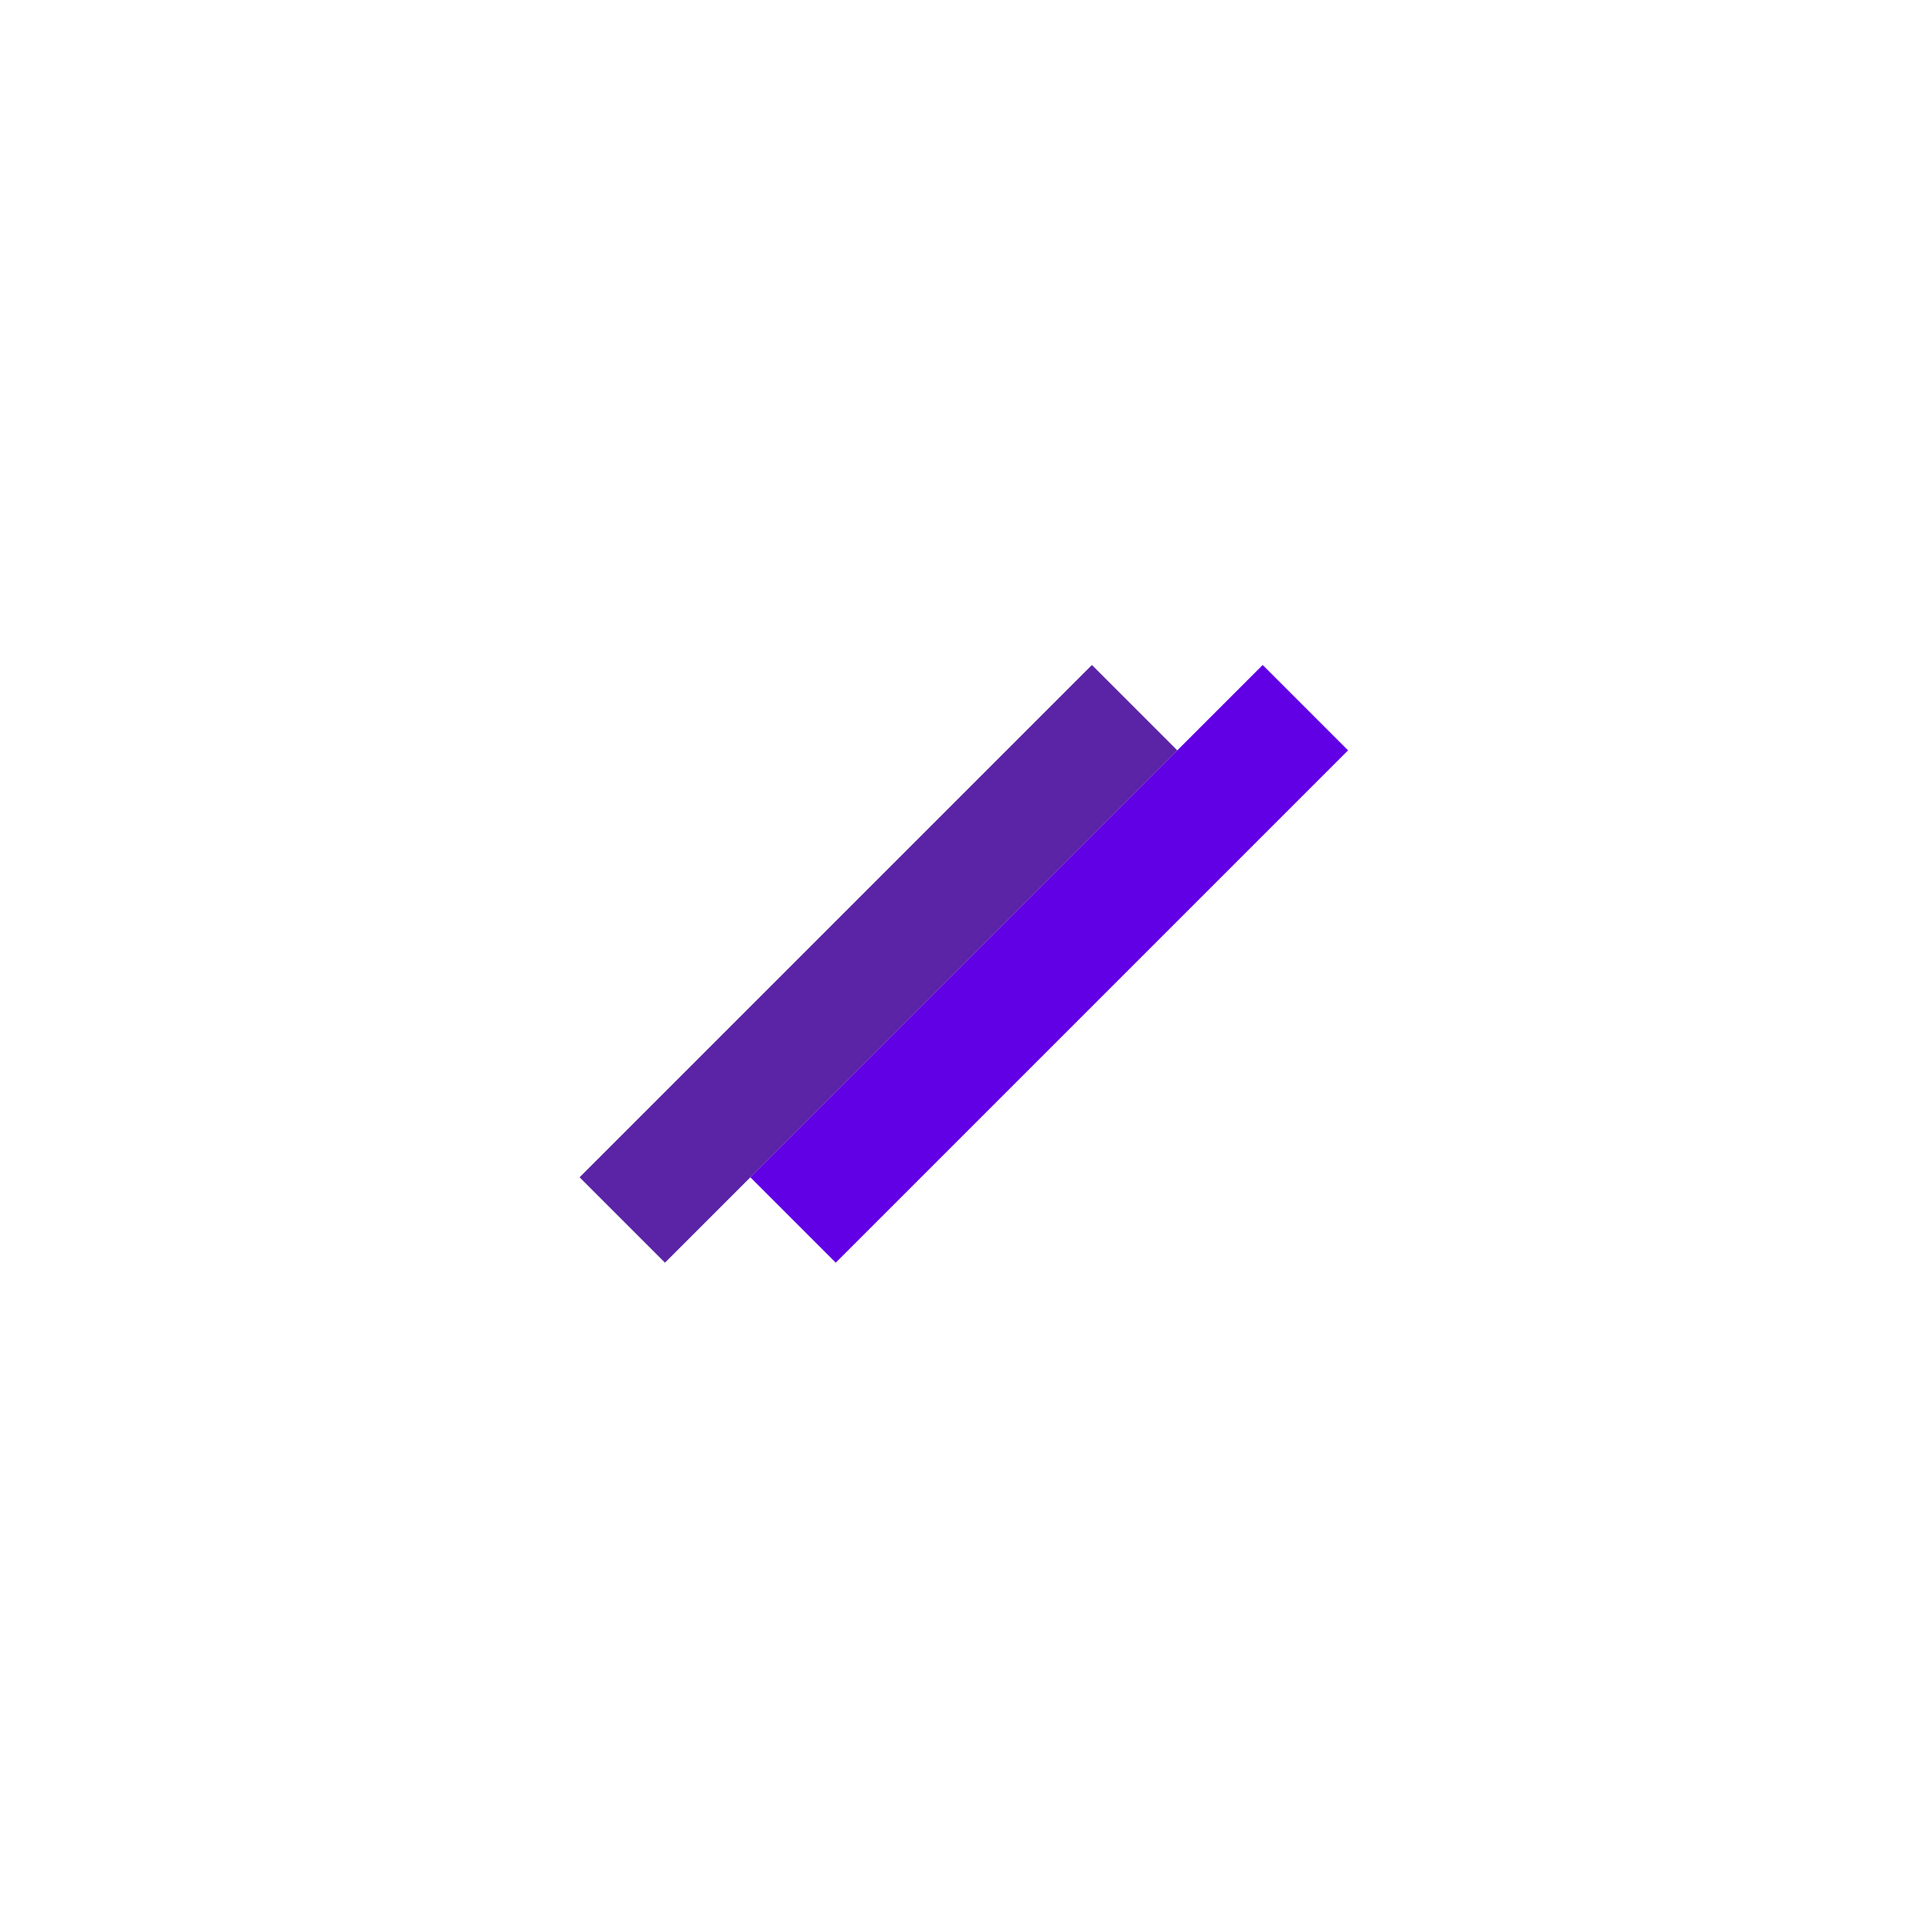 <svg xmlns="http://www.w3.org/2000/svg" xmlns:xlink="http://www.w3.org/1999/xlink" width="1080" zoomAndPan="magnify" viewBox="0 0 810 810" height="1080" preserveAspectRatio="xMidYMid meet" version="1.0"><rect x="-81" width="972" fill="#ffffff" y="-81" height="972" fill-opacity="1"/><rect x="-81" width="972" fill="#ffffff" y="-81" height="972" fill-opacity="1"/><path fill="#5b23a6" d="M 243 493.582 L 457.785 278.797 L 493.582 314.594 L 278.797 529.379 Z M 243 493.582 " fill-opacity="1" fill-rule="nonzero"/><path fill="#6100e4" d="M 314.594 493.582 L 529.379 278.797 L 565.176 314.594 L 350.391 529.379 Z M 314.594 493.582 " fill-opacity="1" fill-rule="nonzero"/></svg>